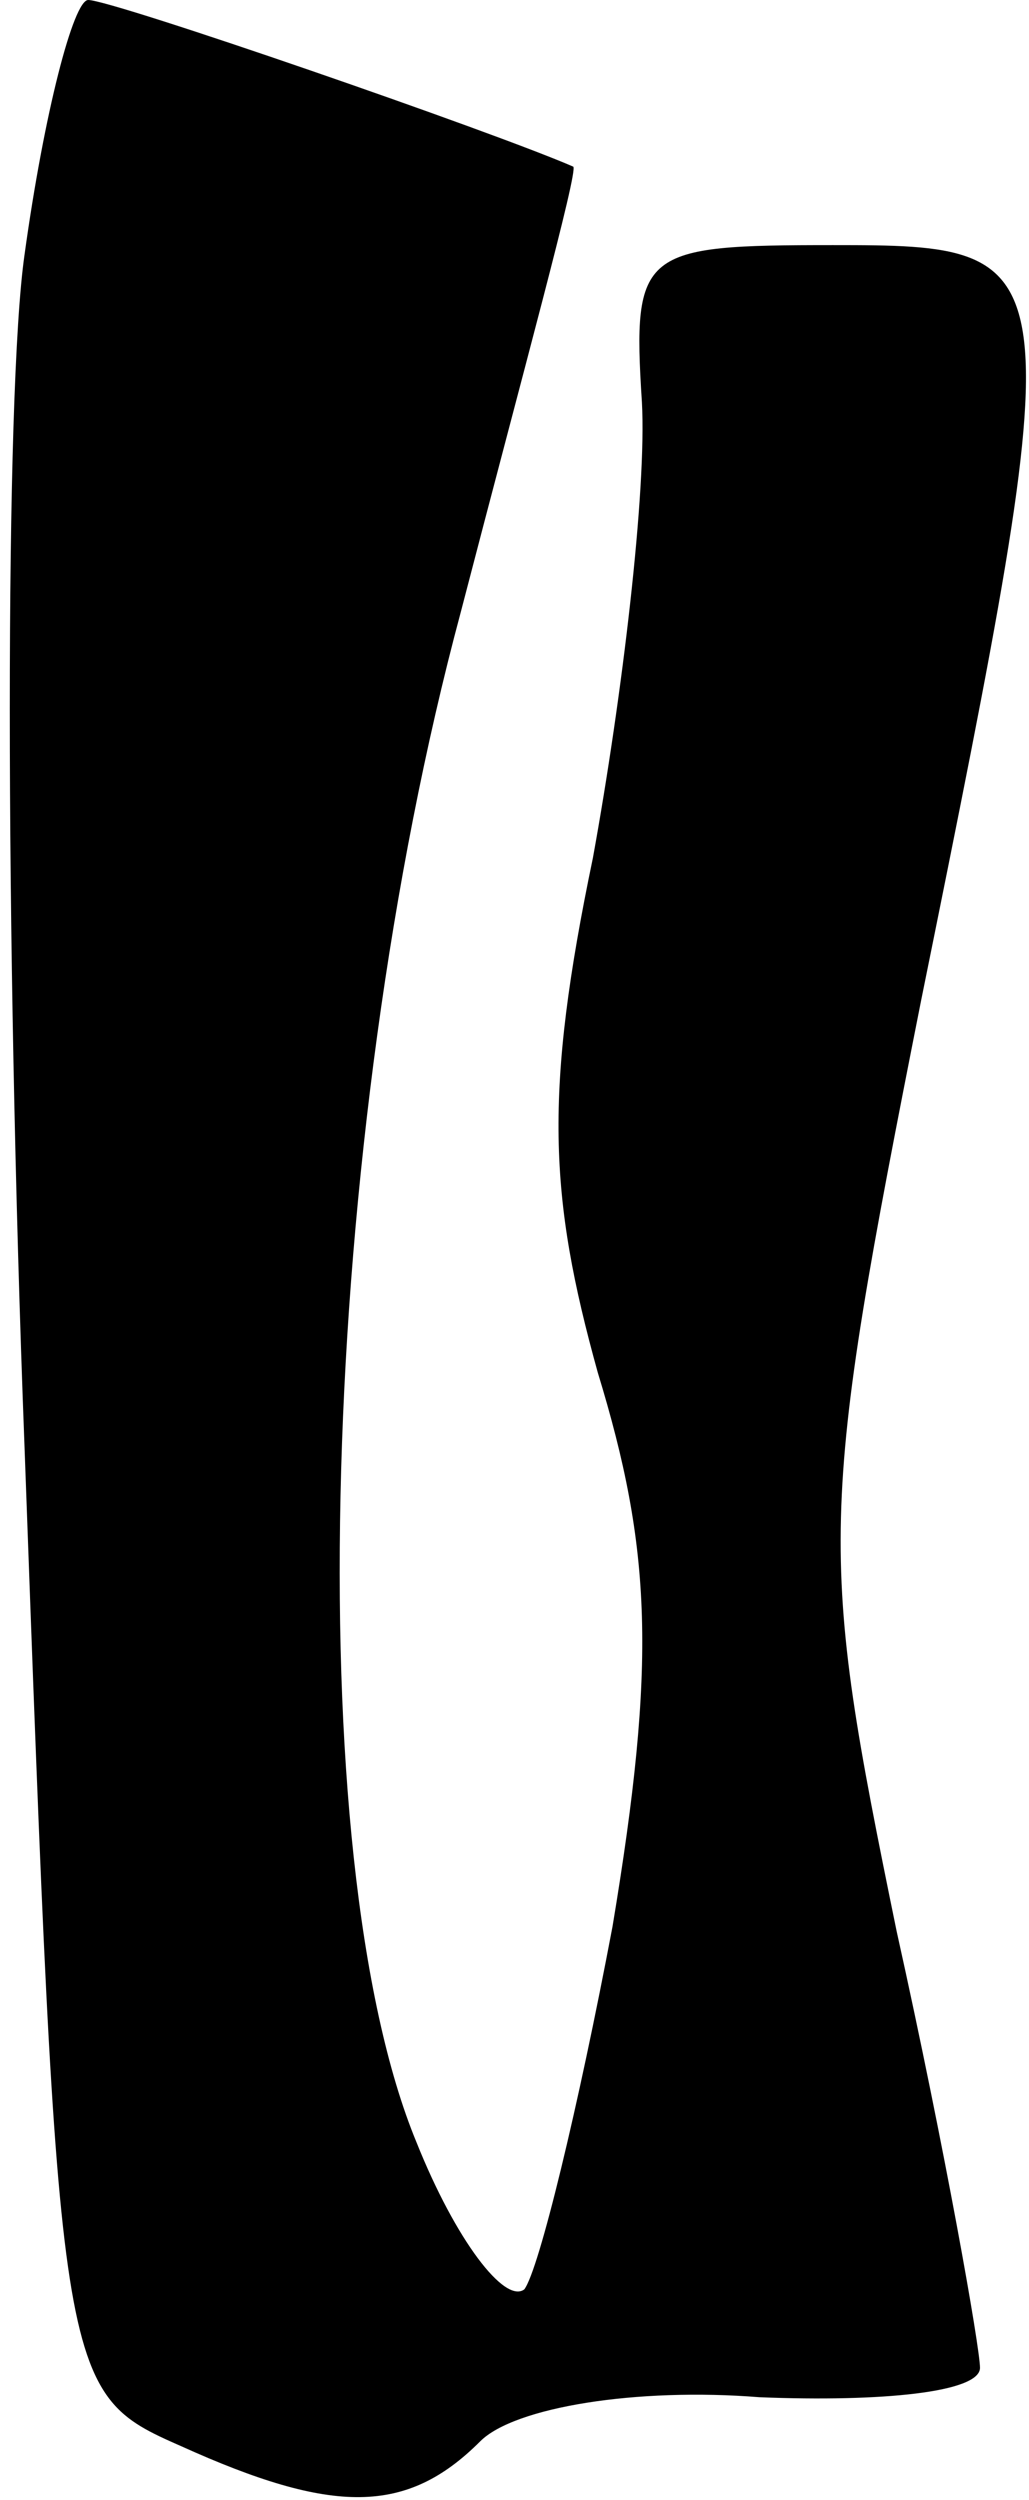 <?xml version="1.0" standalone="no"?>
<!DOCTYPE svg PUBLIC "-//W3C//DTD SVG 20010904//EN"
 "http://www.w3.org/TR/2001/REC-SVG-20010904/DTD/svg10.dtd">
<svg version="1.0" xmlns="http://www.w3.org/2000/svg"
 width="21pt" height="51pt" viewBox="0 0 21 51"
 preserveAspectRatio="xMidYMid meet">
<g transform="translate(0,51) scale(0.1,-0.1)"
fill="#000000" stroke="none">
<path fill="#000000" stroke="none" d="M5 458 c-4 -28 -4 -138 0 -243 7 -192
7 -193 32 -204 31 -14 46 -14 61 1 7 7 32 11 57 9 25 -1 45 1 45 6 0 4 -7 44
-17 89 -16 78 -16 84 5 190 31 153 31 154 -18 154 -39 0 -41 -1 -39 -32 1 -18
-4 -60 -10 -93 -10 -48 -9 -69 1 -105 11 -36 12 -59 3 -113 -7 -37 -15 -70
-18 -74 -4 -3 -14 10 -22 30 -24 58 -20 204 9 312 13 50 24 90 23 91 -16 7
-94 34 -99 34 -3 0 -9 -23 -13 -52z"/>
</g>
</svg>
